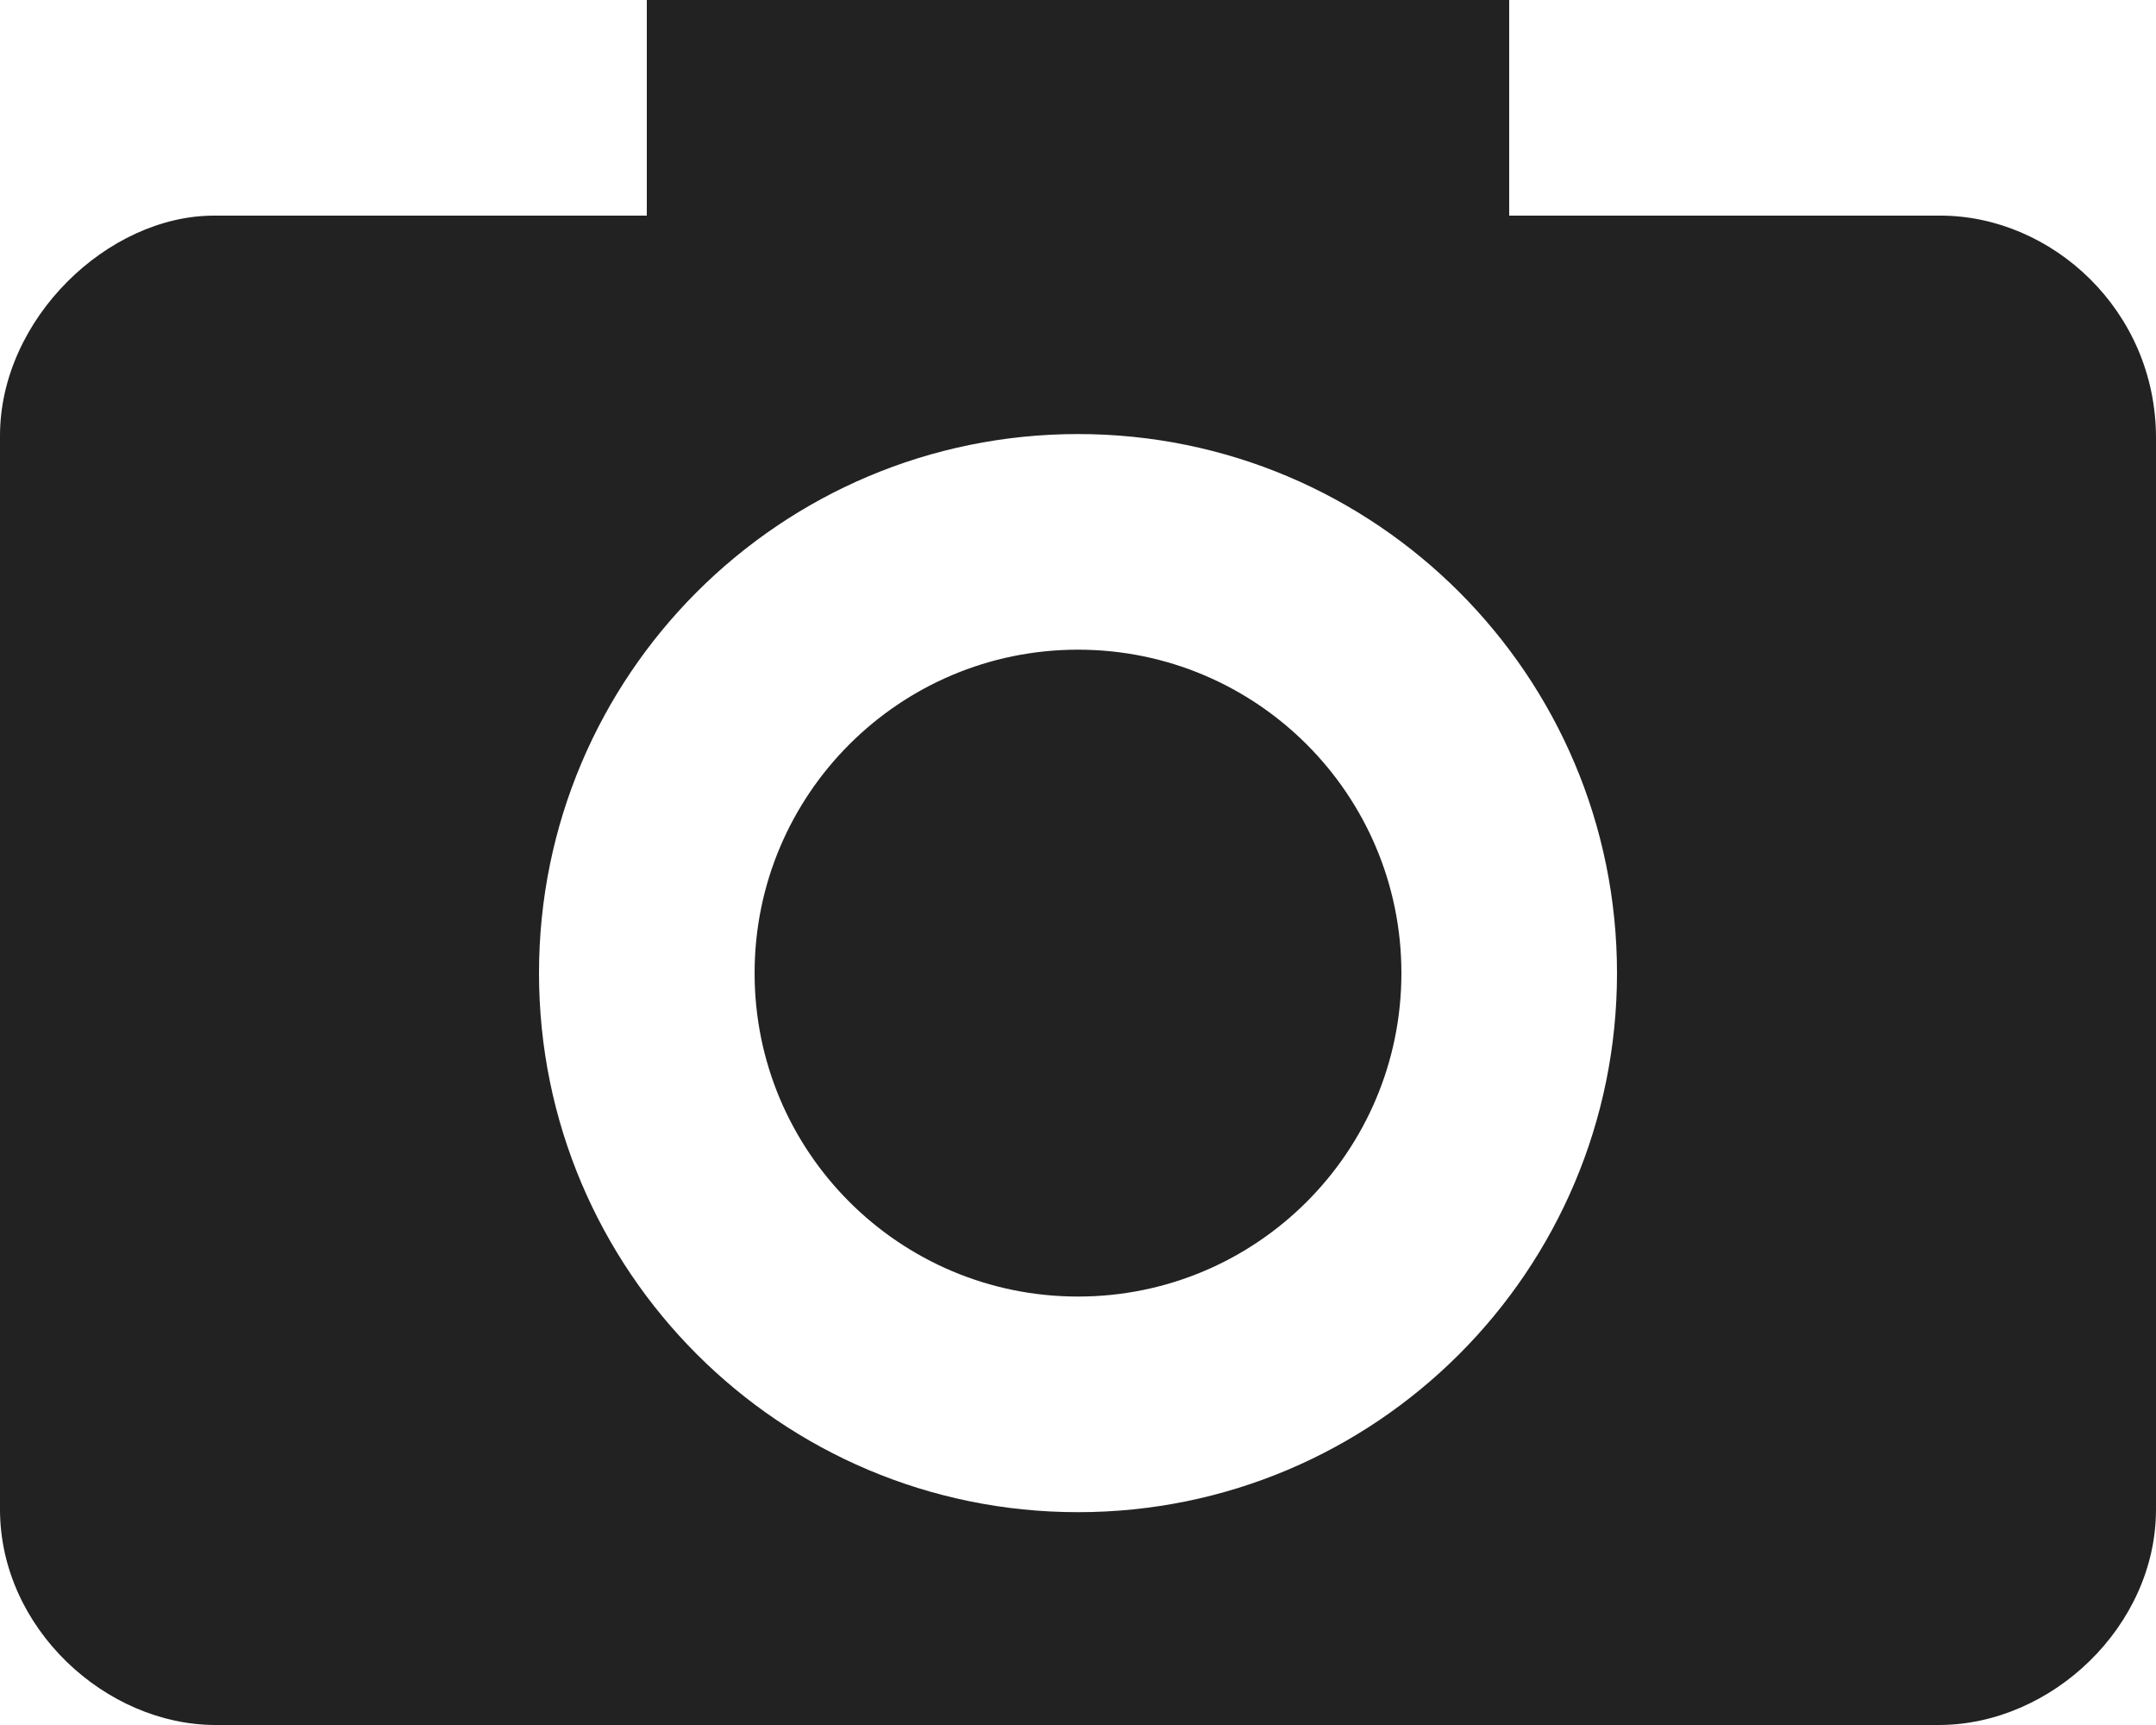 <?xml version="1.0" encoding="UTF-8"?>
<svg width="20px" height="16px" viewBox="0 0 20 16" version="1.1" xmlns="http://www.w3.org/2000/svg" xmlns:xlink="http://www.w3.org/1999/xlink">
    <g id="Page-1" stroke="none" stroke-width="1" fill="none" fill-rule="evenodd">
        <g id="Primary" transform="translate(-216, -82)" fill-rule="nonzero" fill="#222222">
            <path d="M234,84 C235.031,84 236,84.877 236,86.062 L236,96 C236,97.083 235.031,98 233.985,98 L218,98 C216.983,98 216,97.104 216,96 L216,86.041 C216,84.958 217,84 217.985,84 L222,84 L222,82 L230,82 L230,84 L234,84 Z M226,96.026 C228.761,96.026 231,93.787 231,91.026 C231,88.265 228.761,86.026 226,86.026 C223.238,86.026 221,88.265 221,91.026 C221,93.787 223.238,96.026 226,96.026 Z M226,94.026 C224.343,94.026 223,92.683 223,91.026 C223,89.369 224.343,88.026 226,88.026 C227.657,88.026 229,89.369 229,91.026 C229,92.683 227.657,94.026 226,94.026 Z" id="image"></path>
        </g>
    </g>
</svg>